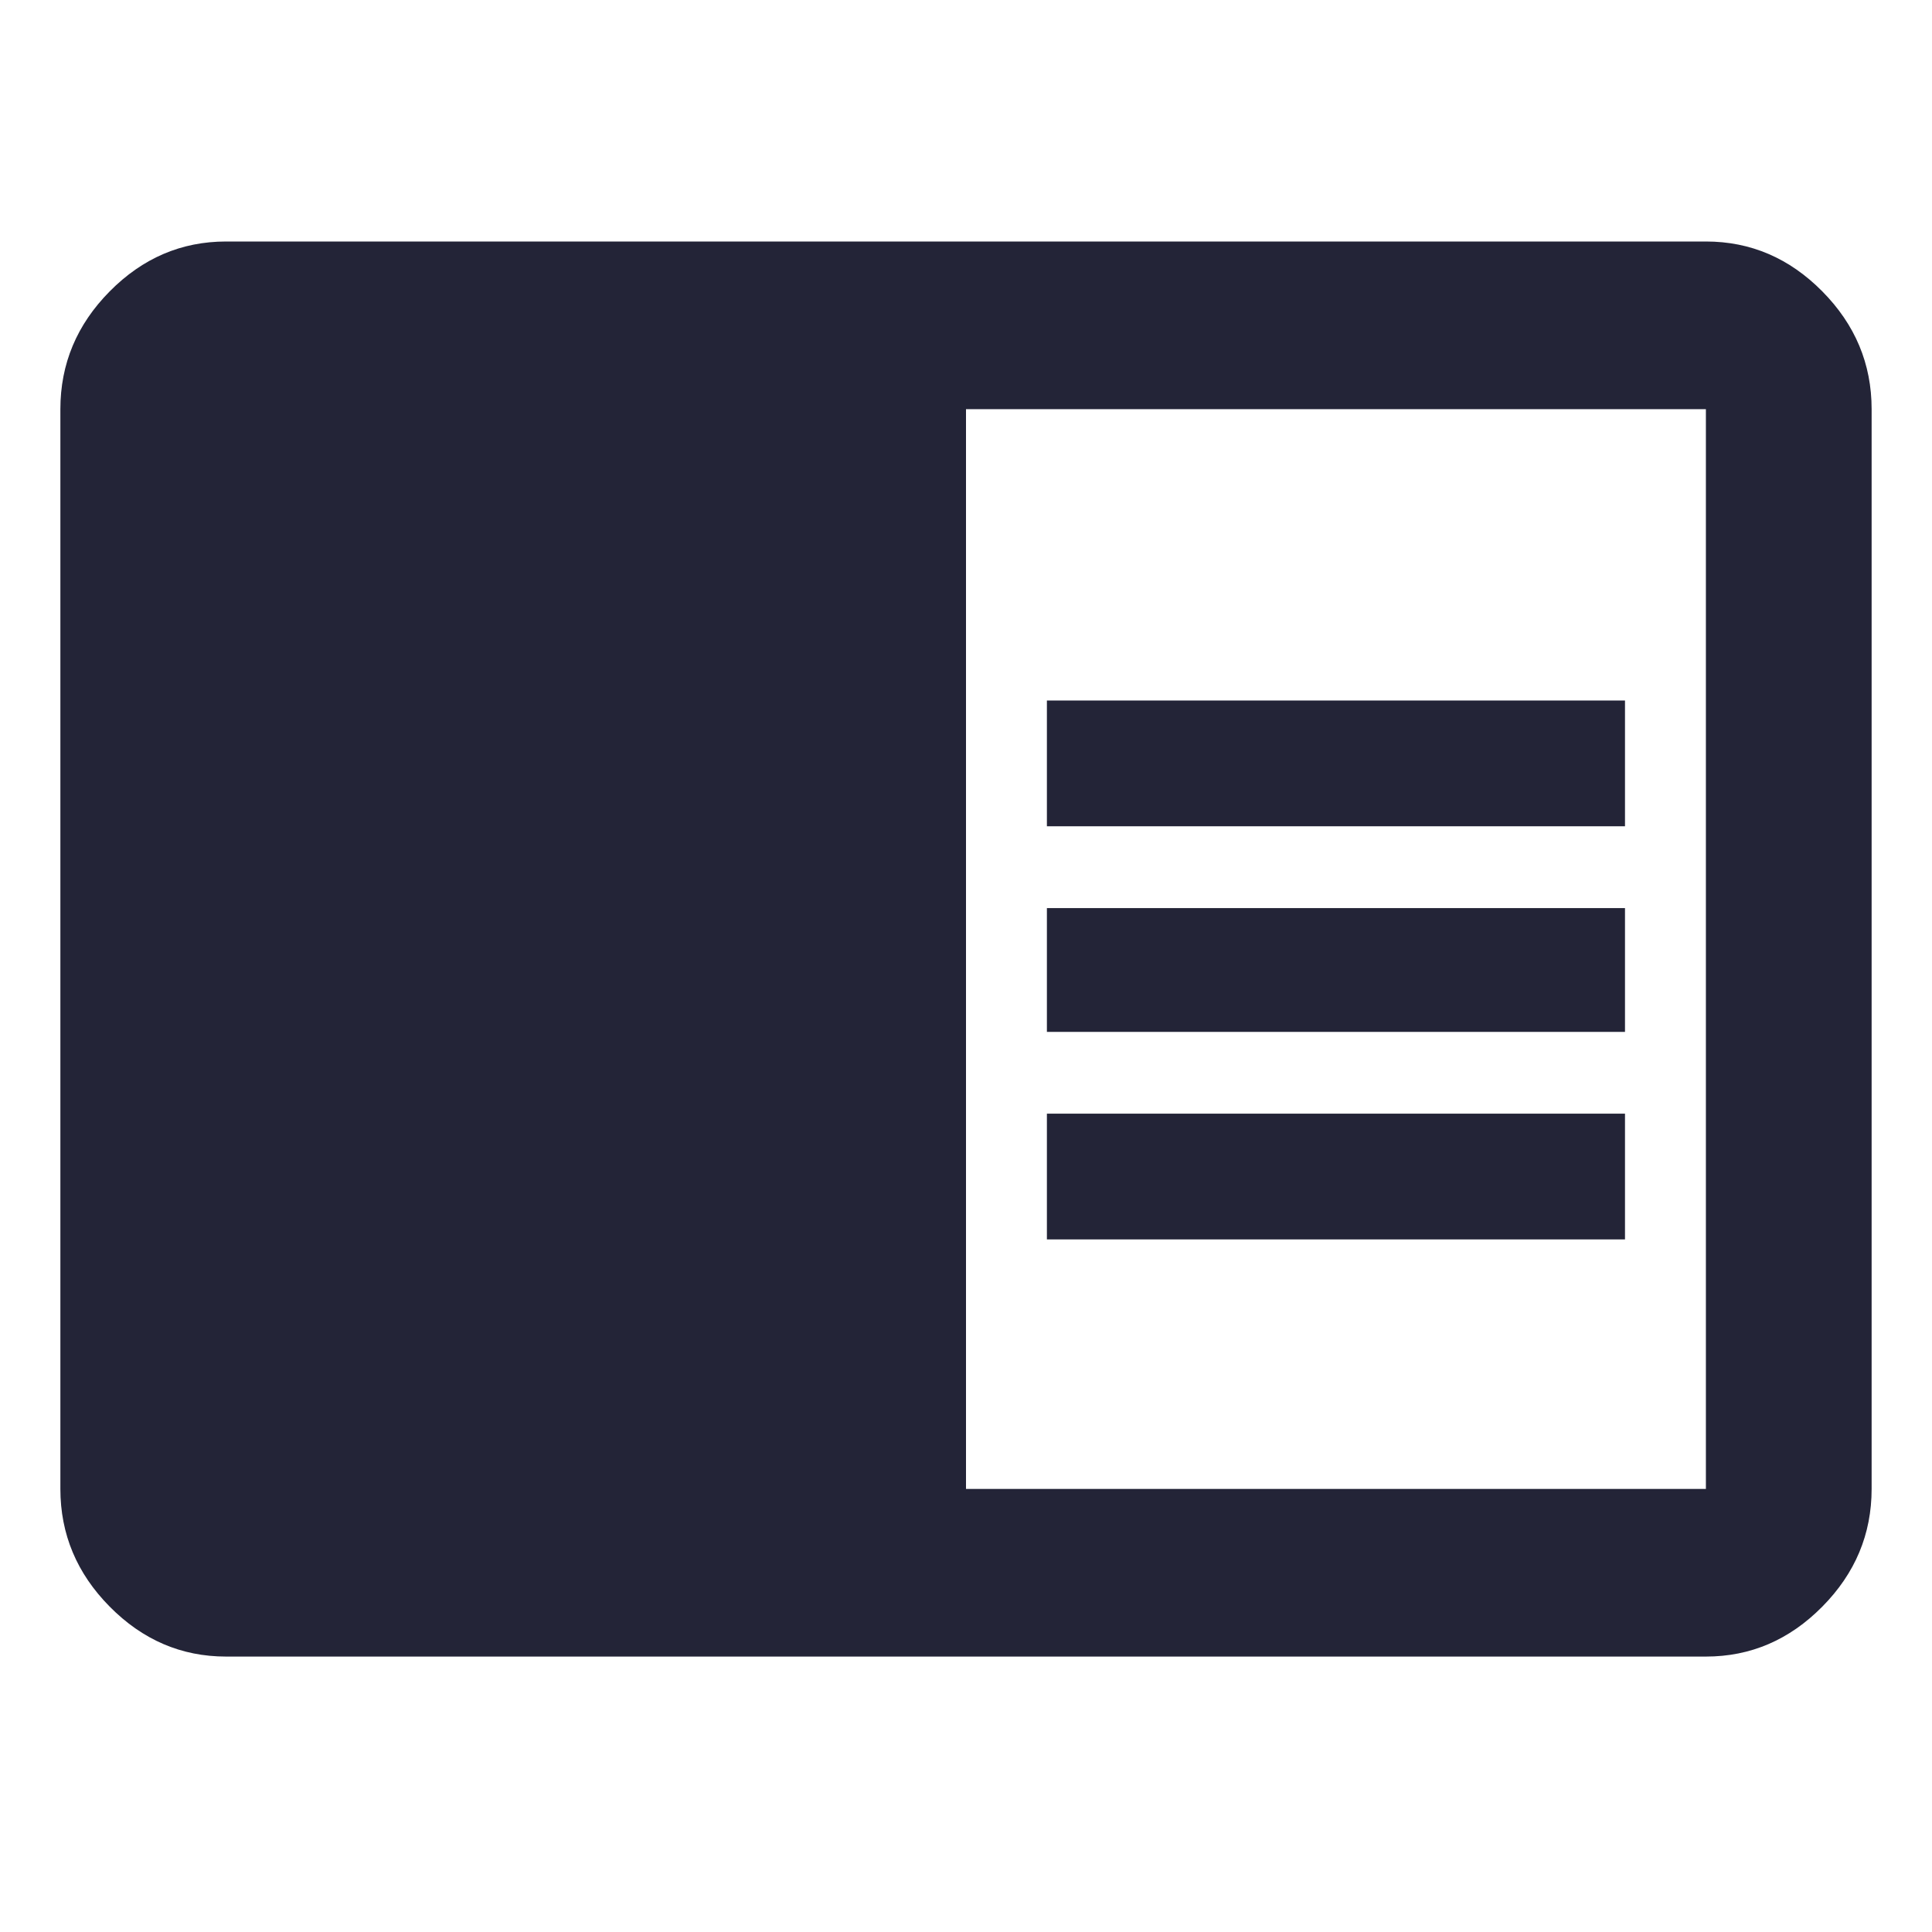 <?xml version="1.0" encoding="UTF-8"?>
<svg width="32px" height="32px" viewBox="0 0 32 32" version="1.1" xmlns="http://www.w3.org/2000/svg" xmlns:xlink="http://www.w3.org/1999/xlink">
    <!-- Generator: Sketch 42 (36781) - http://www.bohemiancoding.com/sketch -->
    <title>Icons / user-guide</title>
    <desc>Created with Sketch.</desc>
    <defs></defs>
    <g id="Symbols" stroke="none" stroke-width="1" fill="none" fill-rule="evenodd">
        <g id="Icons-/-user-guide" fill="#232437">
            <path d="M28.255,24.661 L28.255,6.777 L16,6.777 L16,24.661 L28.255,24.661 Z M28.255,4 C28.996,4 29.638,4.275 30.183,4.826 C30.728,5.377 31,6.027 31,6.777 L31,24.661 C31,25.41 30.728,26.06 30.183,26.611 C29.638,27.162 28.996,27.438 28.255,27.438 L3.745,27.438 C3.004,27.438 2.362,27.162 1.817,26.611 C1.272,26.06 1,25.41 1,24.661 L1,6.777 C1,6.027 1.272,5.377 1.817,4.826 C2.362,4.275 3.004,4 3.745,4 L28.255,4 Z M17.34,18.446 L26.915,18.446 L26.915,20.529 L17.34,20.529 L17.34,18.446 Z M17.34,11.603 L26.915,11.603 L26.915,13.686 L17.34,13.686 L17.34,11.603 Z M17.34,15.041 L26.915,15.041 L26.915,17.091 L17.34,17.091 L17.34,15.041 Z" id="book"></path>
        </g>
    </g>
</svg>